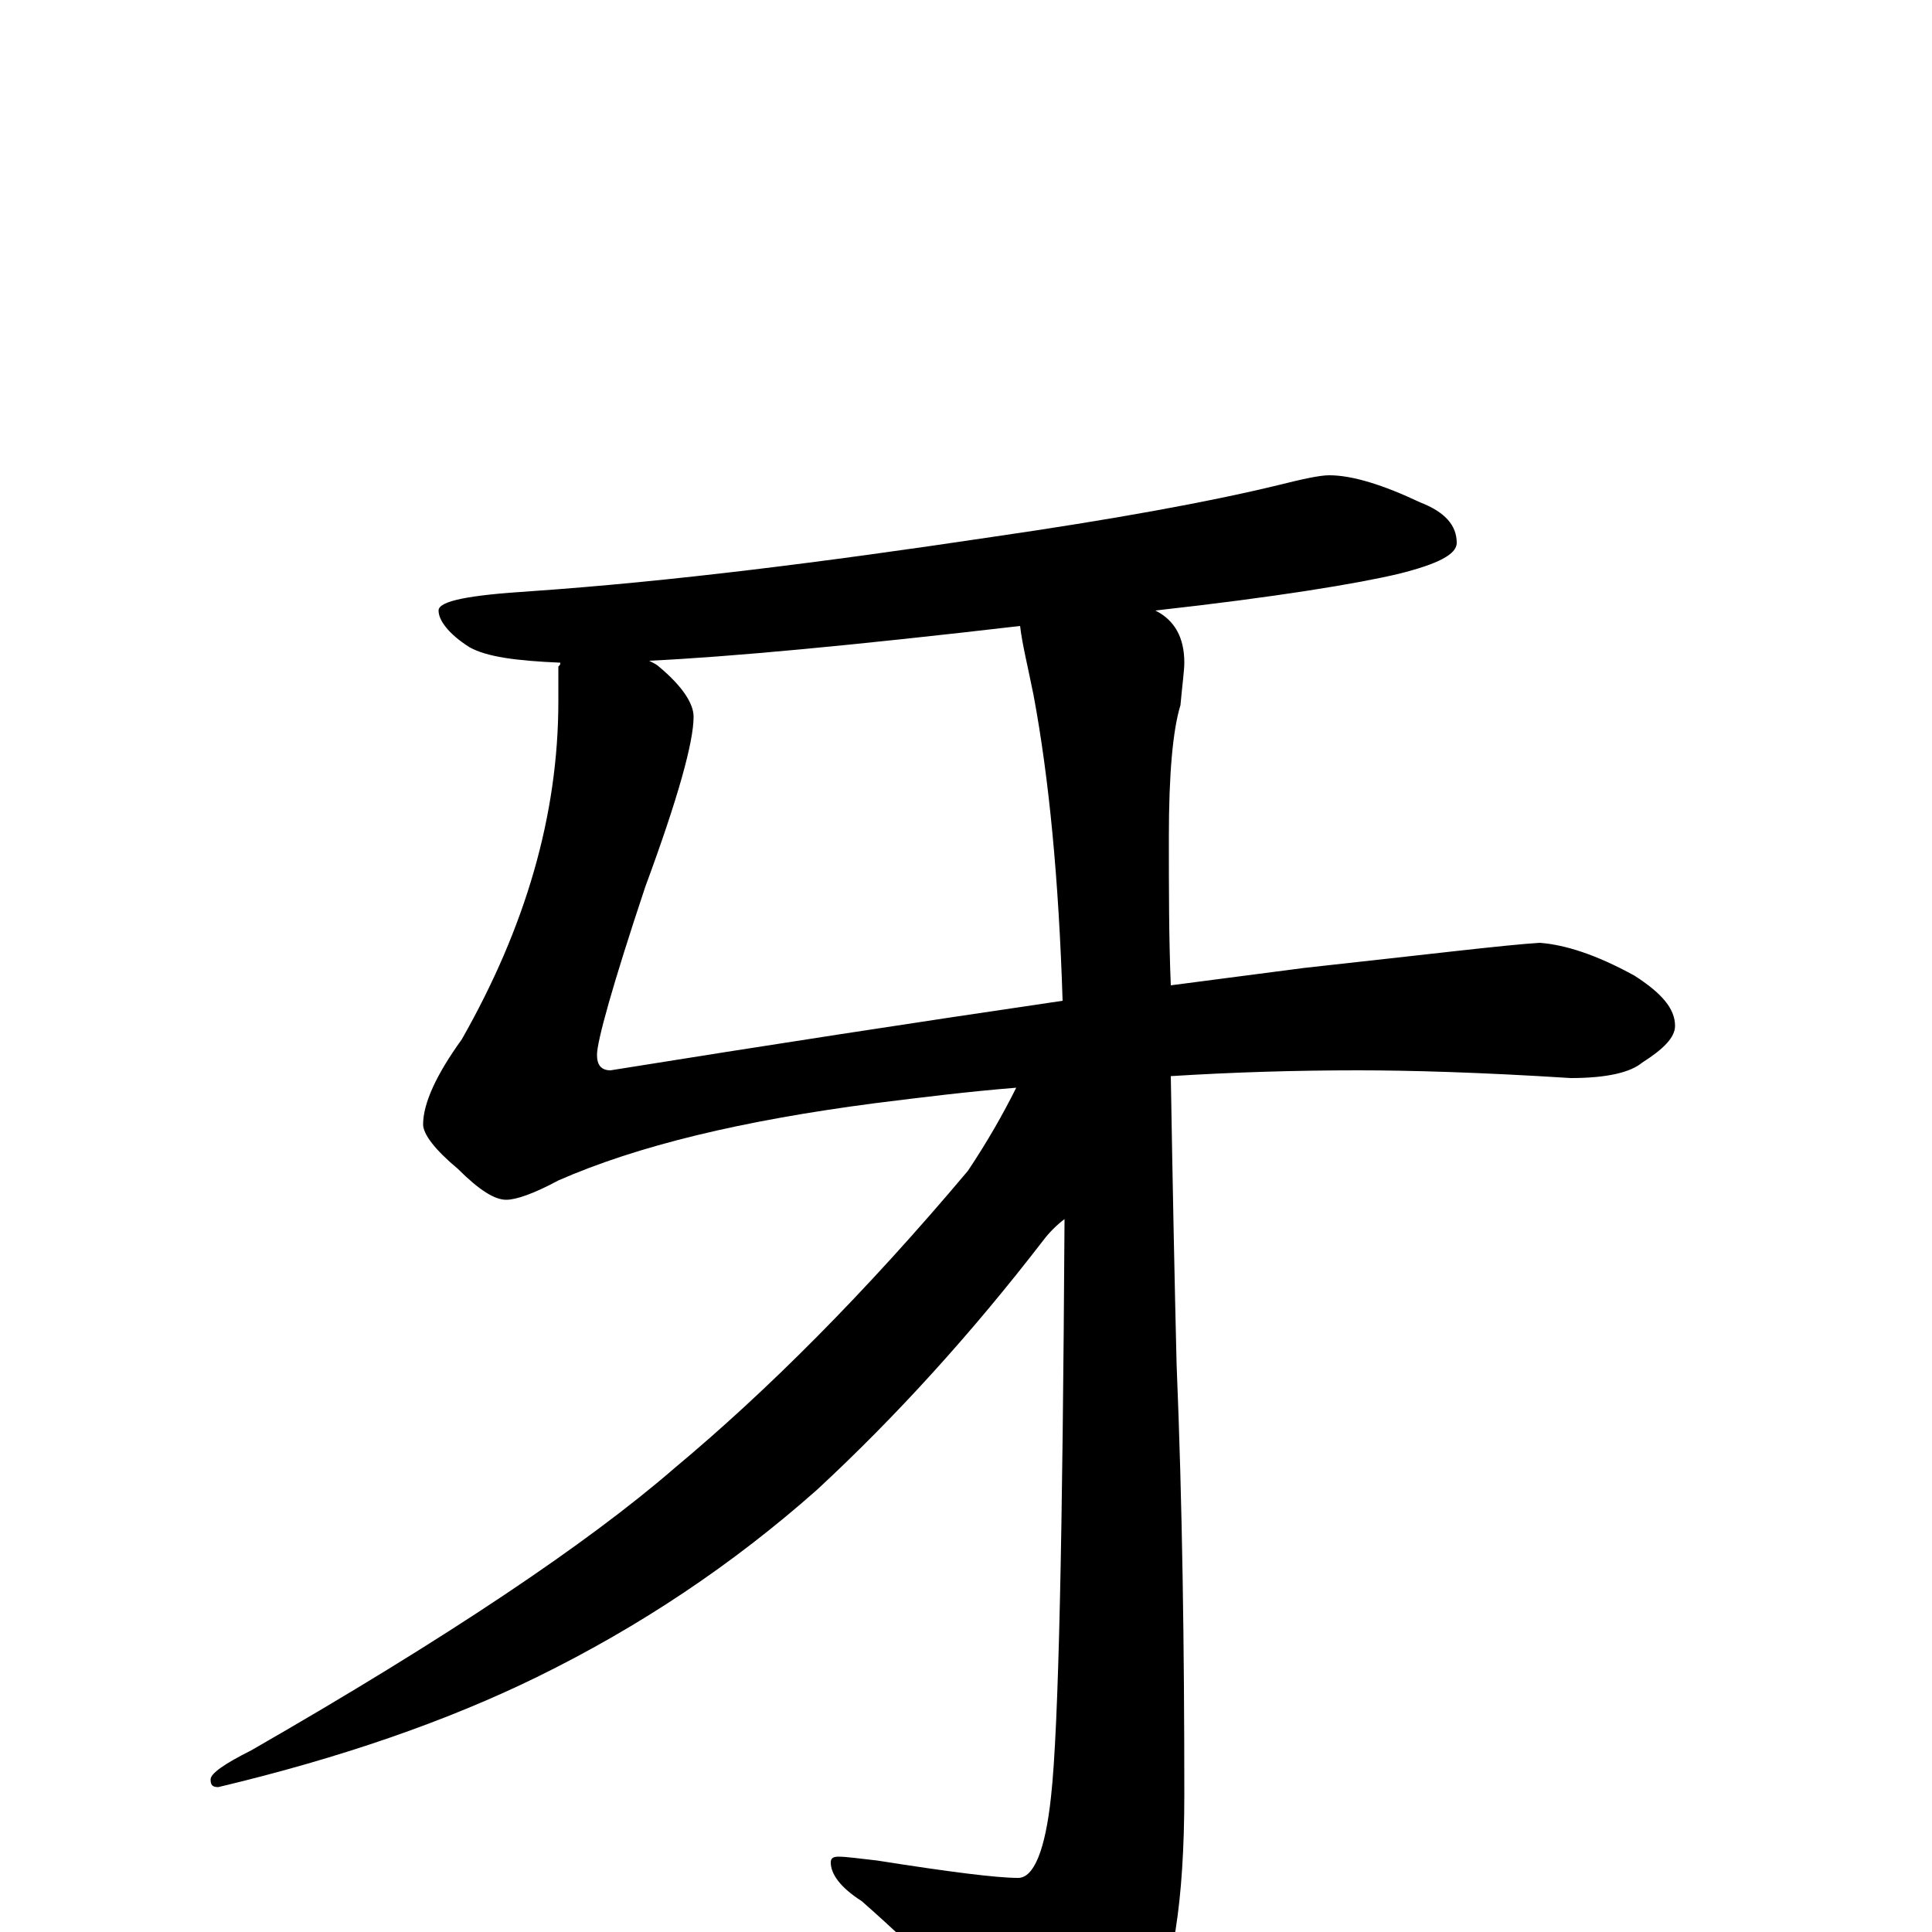 <?xml version="1.0" encoding="utf-8" ?>
<!DOCTYPE svg PUBLIC "-//W3C//DTD SVG 1.1//EN" "http://www.w3.org/Graphics/SVG/1.1/DTD/svg11.dtd">
<svg version="1.1" id="Layer_1" xmlns="http://www.w3.org/2000/svg" xmlns:xlink="http://www.w3.org/1999/xlink" x="0px" y="145px" width="1000px" height="1000px" viewBox="0 0 1000 1000" enable-background="new 0 0 1000 1000" xml:space="preserve">
<g id="Layer_1">
<path id="glyph" transform="matrix(1 0 0 -1 0 1000)" d="M688,754C700,754 716,749 735,740C748,735 754,728 754,719C754,713 744,708 724,703C703,698 661,691 598,684C608,679 613,670 613,657C613,653 612,646 611,635C607,622 605,599 605,567C605,540 605,514 606,490C629,493 652,496 675,499C739,506 780,511 797,512C810,511 826,506 846,495C860,486 867,478 867,469C867,463 861,457 850,450C844,445 832,442 813,442C766,445 729,446 703,446C670,446 638,445 606,443C607,384 608,335 609,294C612,221 613,147 613,71C613,16 607,-22 595,-43C576,-69 560,-82 547,-82C538,-82 530,-77 523,-67C505,-40 479,-13 446,16C435,23 430,30 430,36C430,38 431,39 434,39C438,39 445,38 454,37C492,31 516,28 527,28C535,28 541,42 544,70C548,106 550,206 551,369C547,366 543,362 540,358C503,310 464,267 423,229C379,190 331,158 278,132C231,109 176,90 113,75C110,75 109,76 109,79C109,82 116,87 130,94C231,152 304,201 349,240C397,280 448,331 501,394C511,409 519,423 526,437C501,435 477,432 453,429C384,420 330,407 289,389C276,382 267,379 262,379C256,379 248,384 237,395C225,405 219,413 219,418C219,429 226,444 239,462C272,520 289,578 289,637l0,18C290,656 290,656 290,657C267,658 252,660 243,665C232,672 227,679 227,684C227,689 243,692 275,694C347,699 426,709 513,722C575,731 625,740 662,749C674,752 683,754 688,754M550,482C548,545 543,597 535,640C532,655 529,667 528,676C442,666 378,660 336,658C338,657 340,656 341,655C353,645 359,636 359,629C359,616 351,587 334,541C317,490 309,461 309,454C309,449 311,446 316,446C397,459 475,471 550,482z"/>
</g>
</svg>
